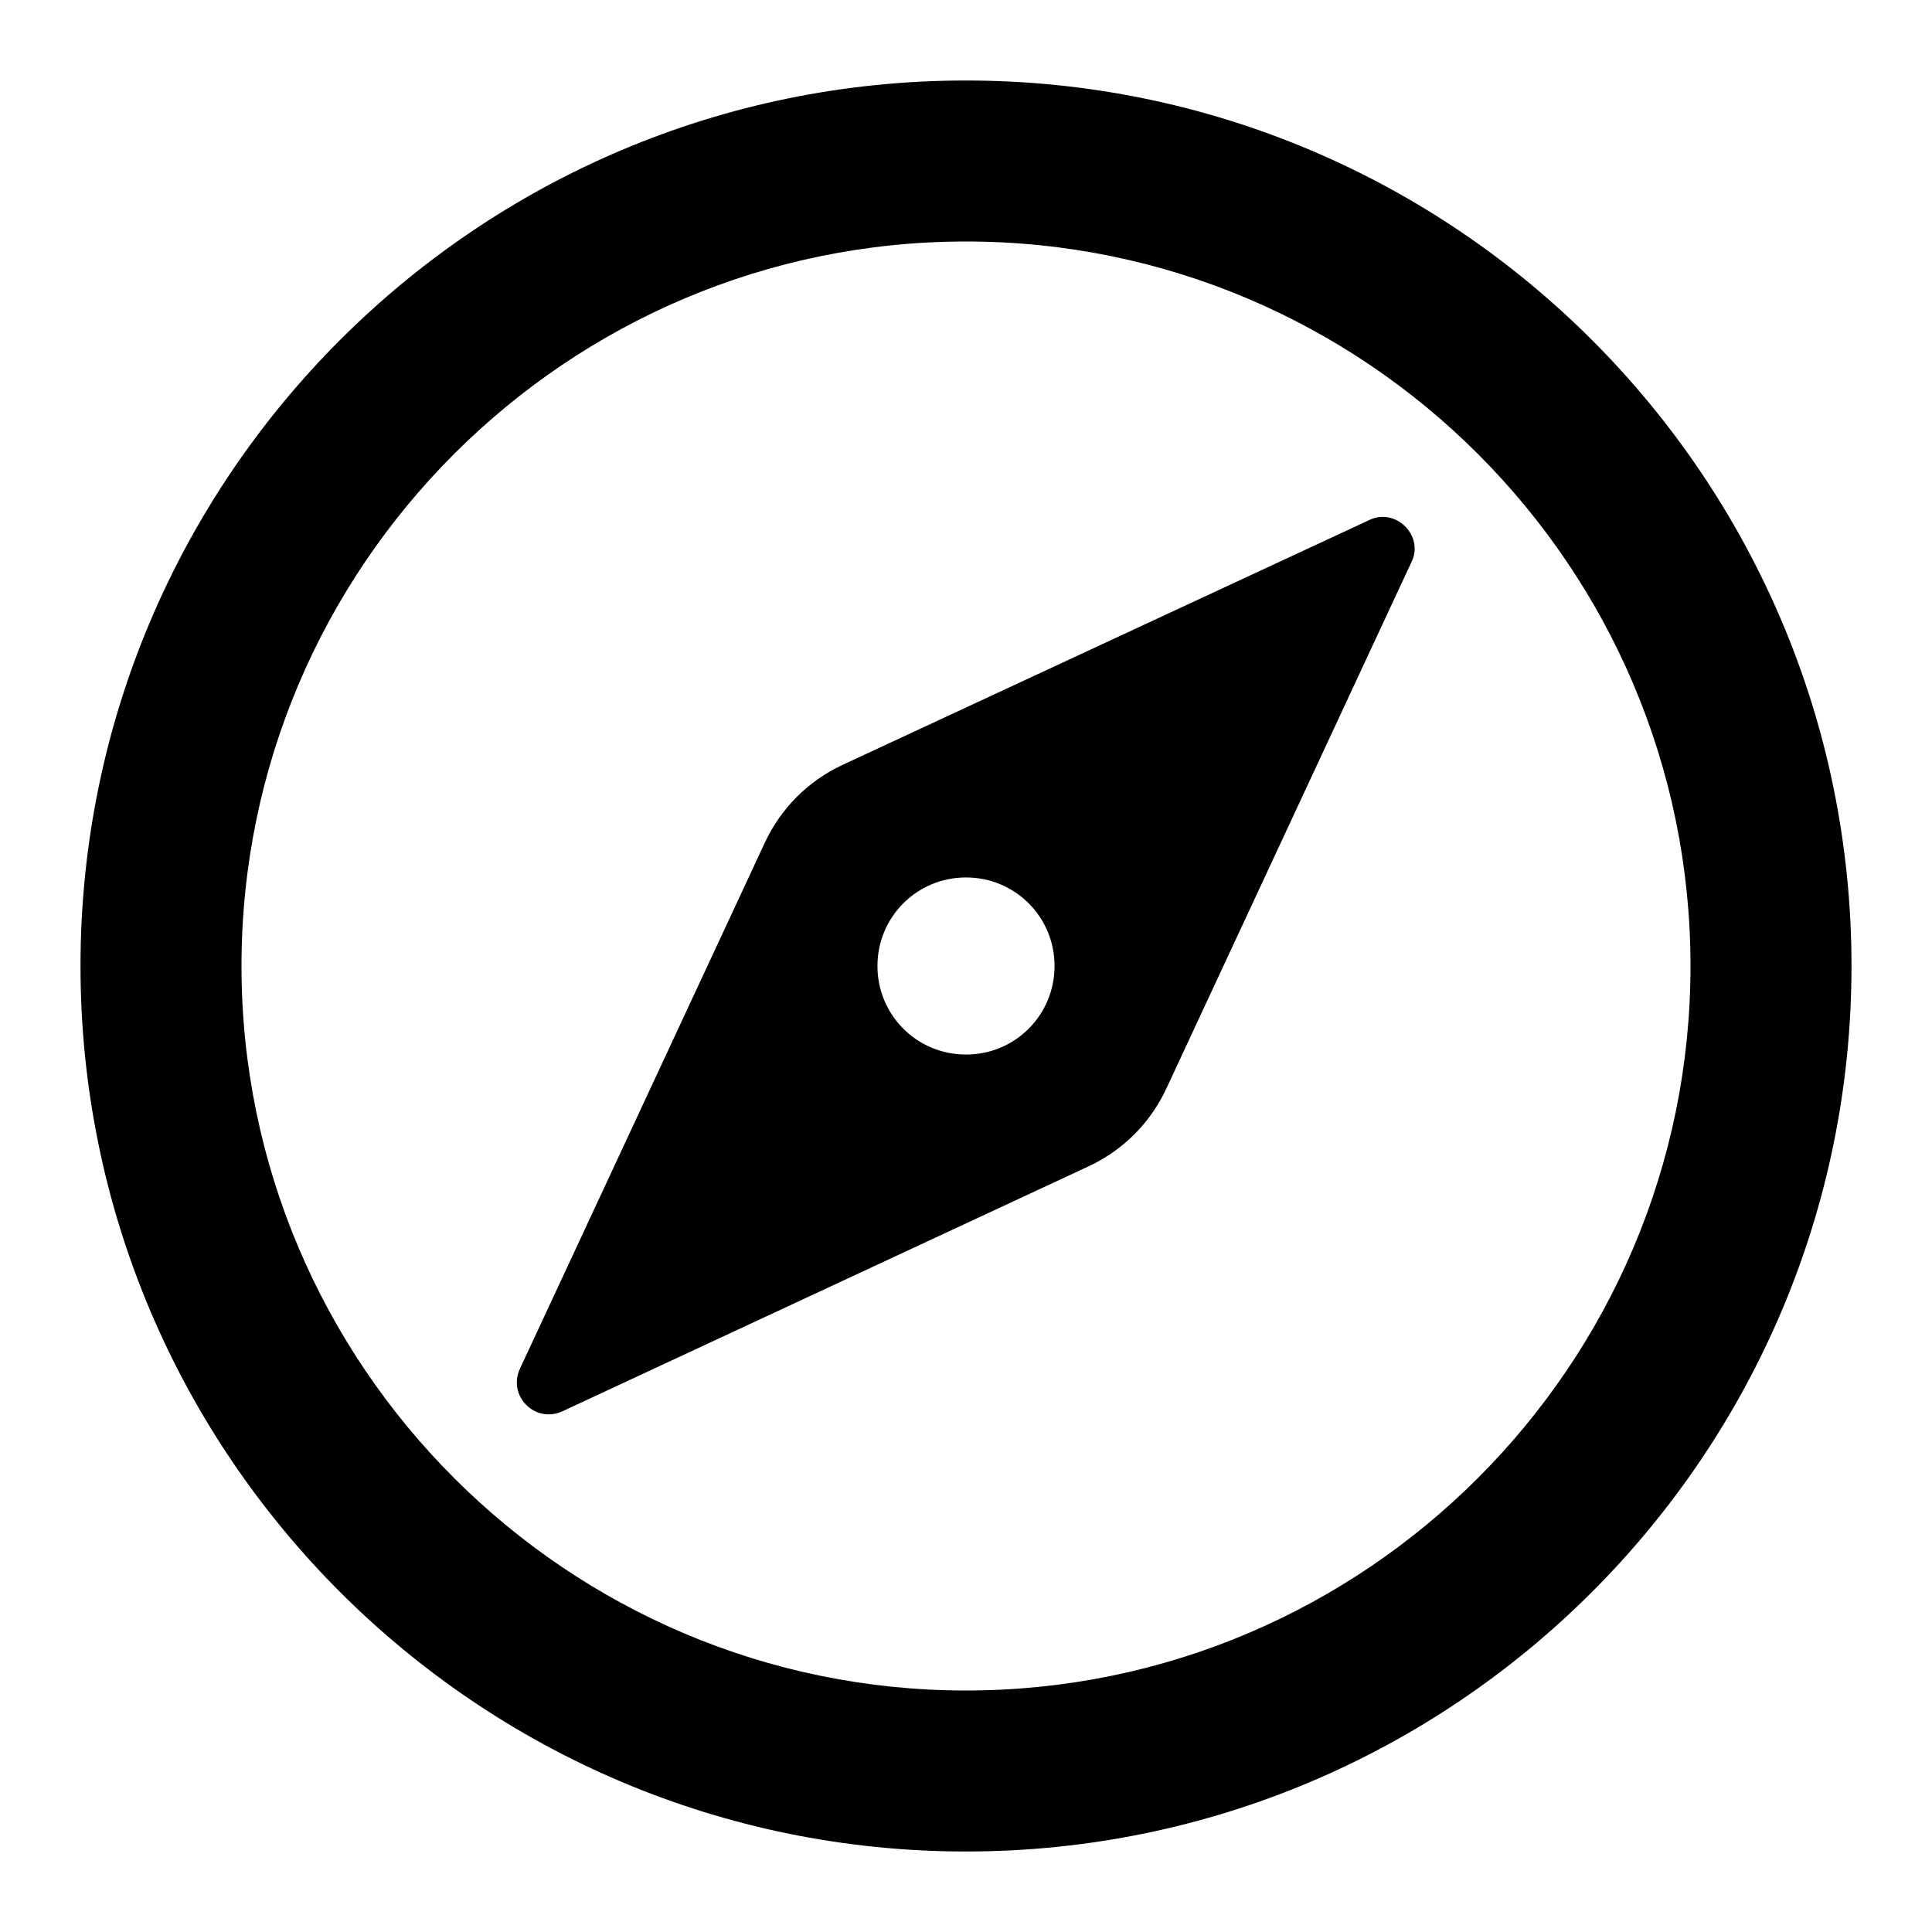 <svg width="24" height="24" viewBox="0 0 24 24" xmlns="http://www.w3.org/2000/svg">
<path d="M12 23C5.93 23 1 18.07 1 12C1 5.93 5.93 1 12 1C18.07 1 23 5.93 23 12C23 18.07 18.07 23 12 23ZM12 3C7.04 3 3 7.04 3 12C3 16.96 7.04 21 12 21C16.96 21 21 16.96 21 12C21 7.04 16.96 3 12 3Z"/>
<path d="M17.01 6.46L10.47 9.5C10.04 9.7 9.7 10.04 9.5 10.47L6.46 17C6.3 17.34 6.65 17.69 6.99 17.53L13.52 14.49C13.95 14.29 14.29 13.95 14.49 13.52L17.53 6.99C17.7 6.66 17.34 6.3 17.01 6.46ZM12 13.1C11.39 13.1 10.9 12.61 10.9 12C10.9 11.39 11.39 10.9 12 10.9C12.61 10.9 13.1 11.39 13.1 12C13.1 12.61 12.61 13.1 12 13.1Z"/>
</svg>